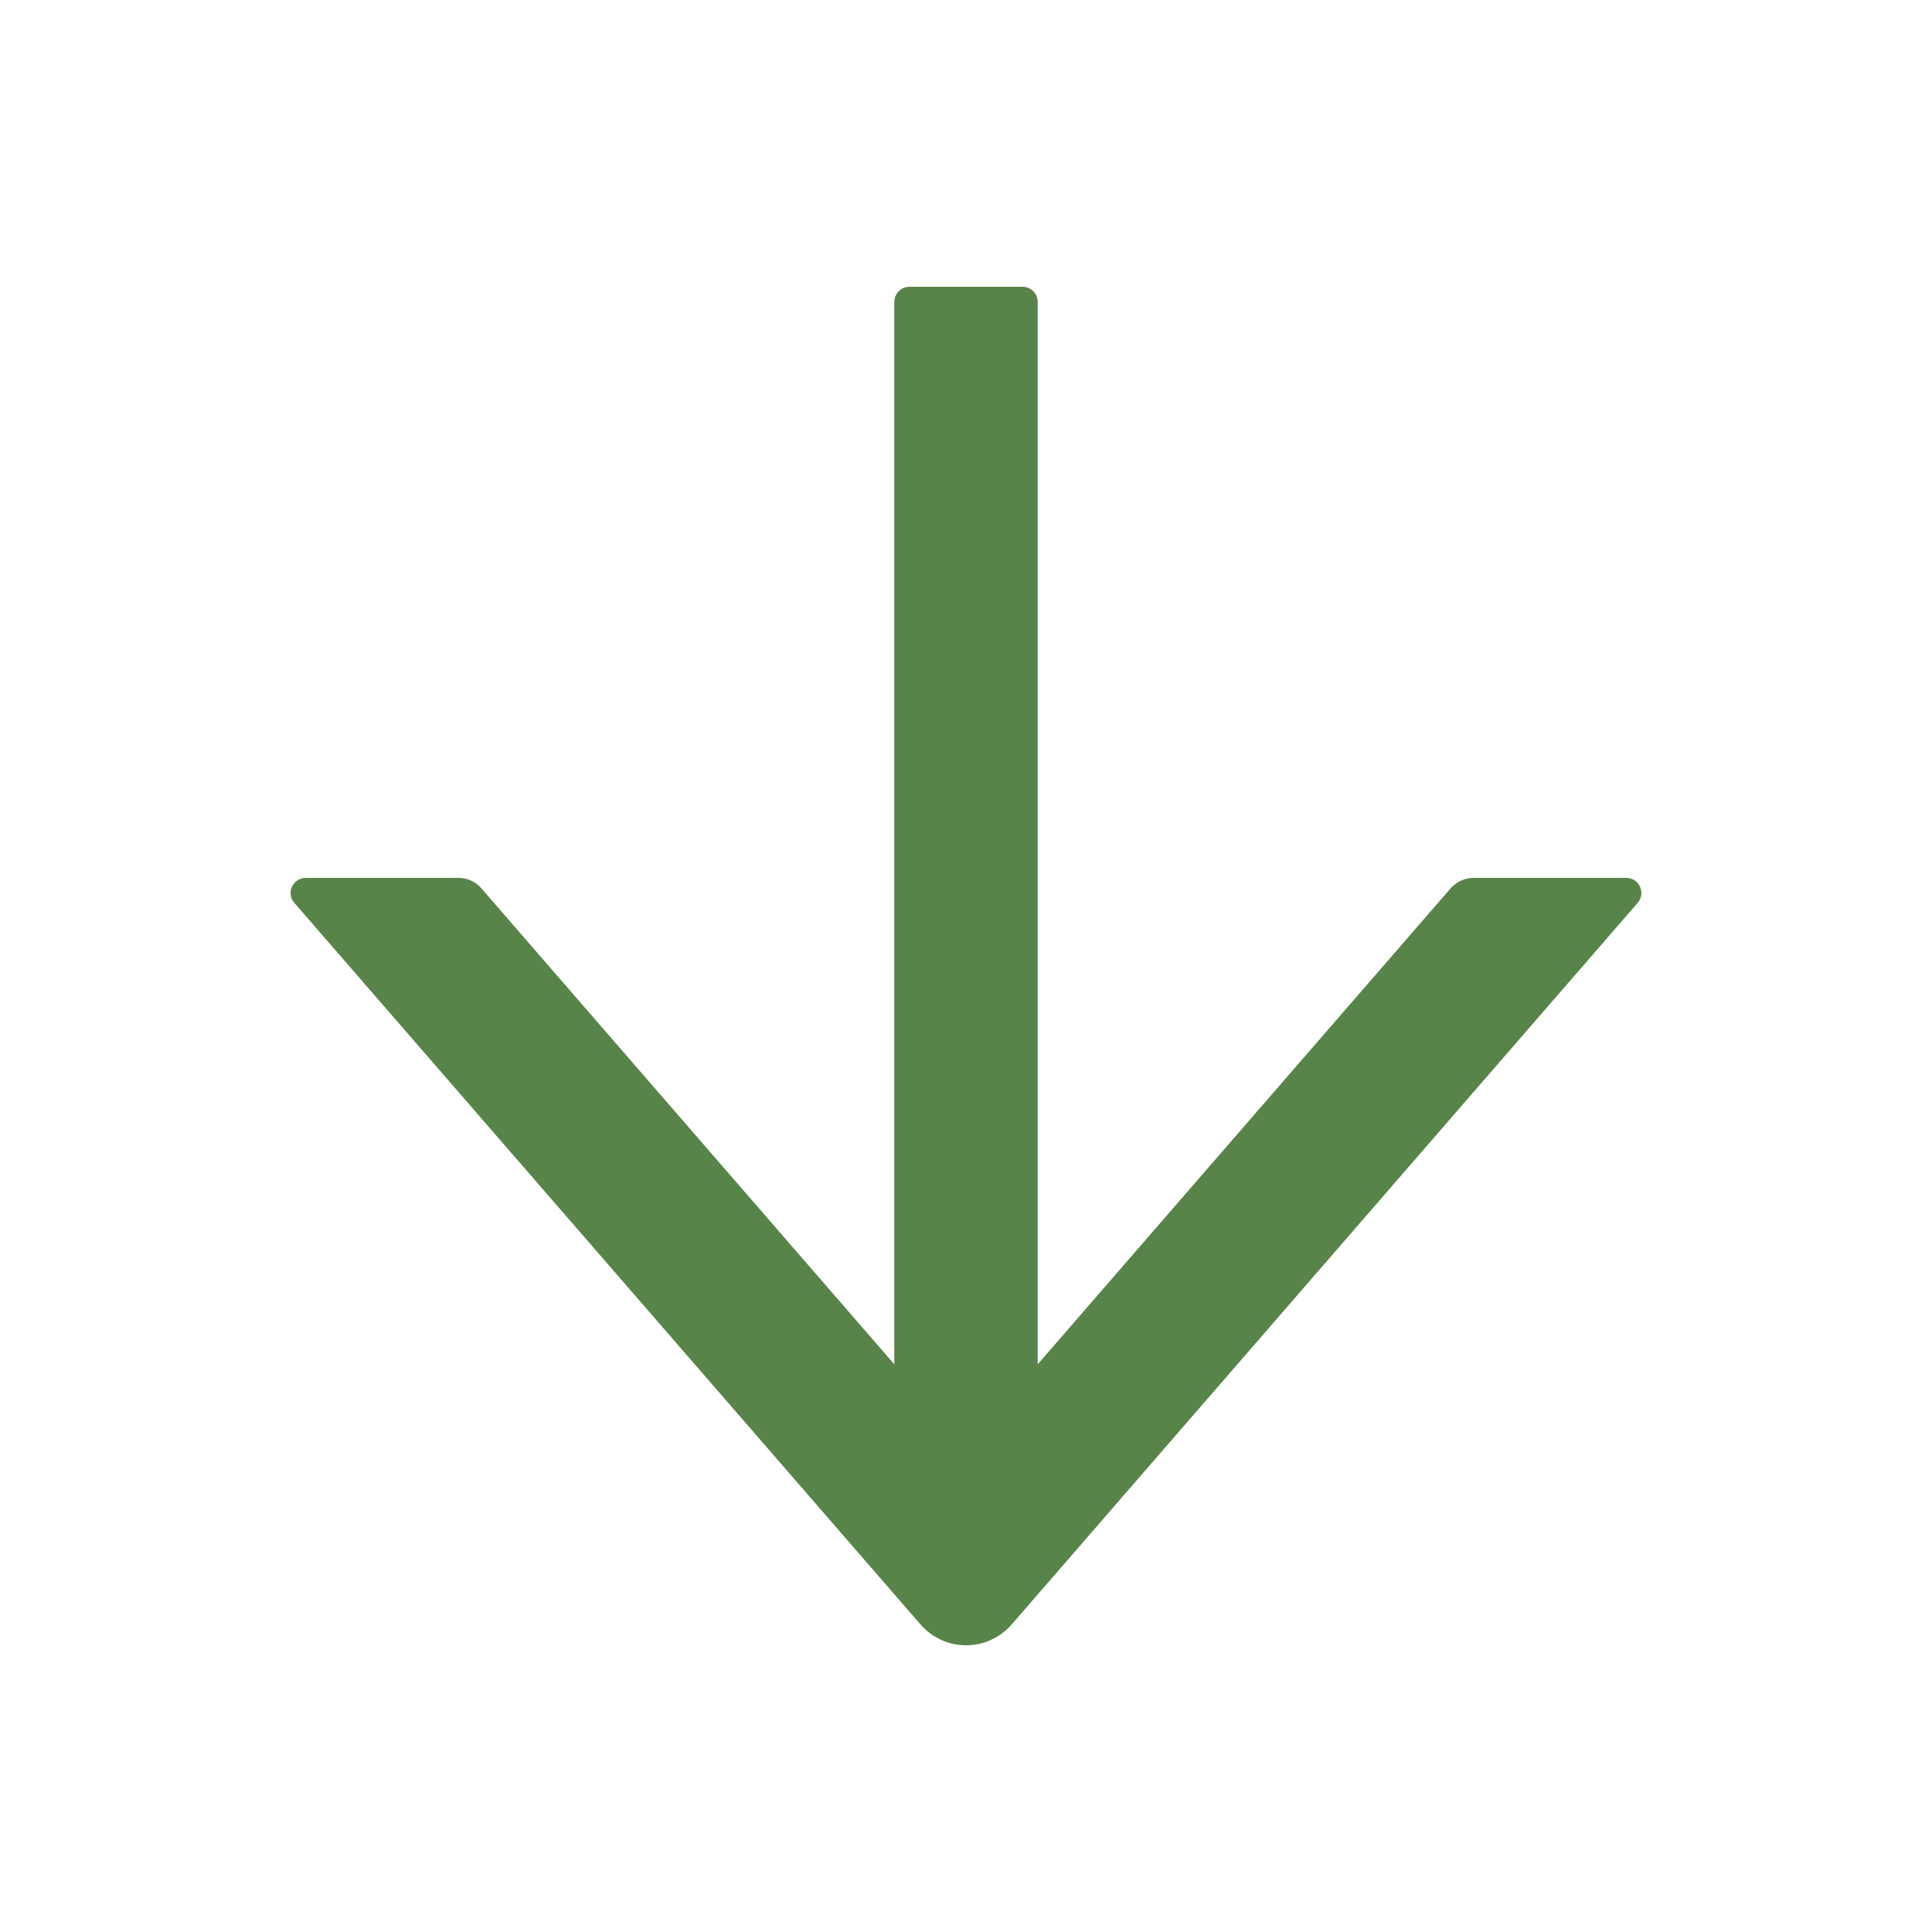 <svg width="30" height="30" viewBox="0 0 30 30" fill="none" xmlns="http://www.w3.org/2000/svg">
<path d="M25.254 13.632H22.881C22.746 13.632 22.617 13.69 22.526 13.793L16.113 21.185V4.688C16.113 4.559 16.008 4.453 15.879 4.453H14.121C13.992 4.453 13.887 4.559 13.887 4.688V21.185L7.474 13.793C7.386 13.69 7.257 13.632 7.119 13.632H4.746C4.547 13.632 4.438 13.869 4.57 14.019L14.294 25.225C14.382 25.326 14.491 25.407 14.613 25.463C14.735 25.519 14.867 25.548 15.001 25.548C15.136 25.548 15.268 25.519 15.39 25.463C15.512 25.407 15.621 25.326 15.709 25.225L25.43 14.019C25.561 13.866 25.453 13.632 25.254 13.632Z" fill="#588349"/>
</svg>

